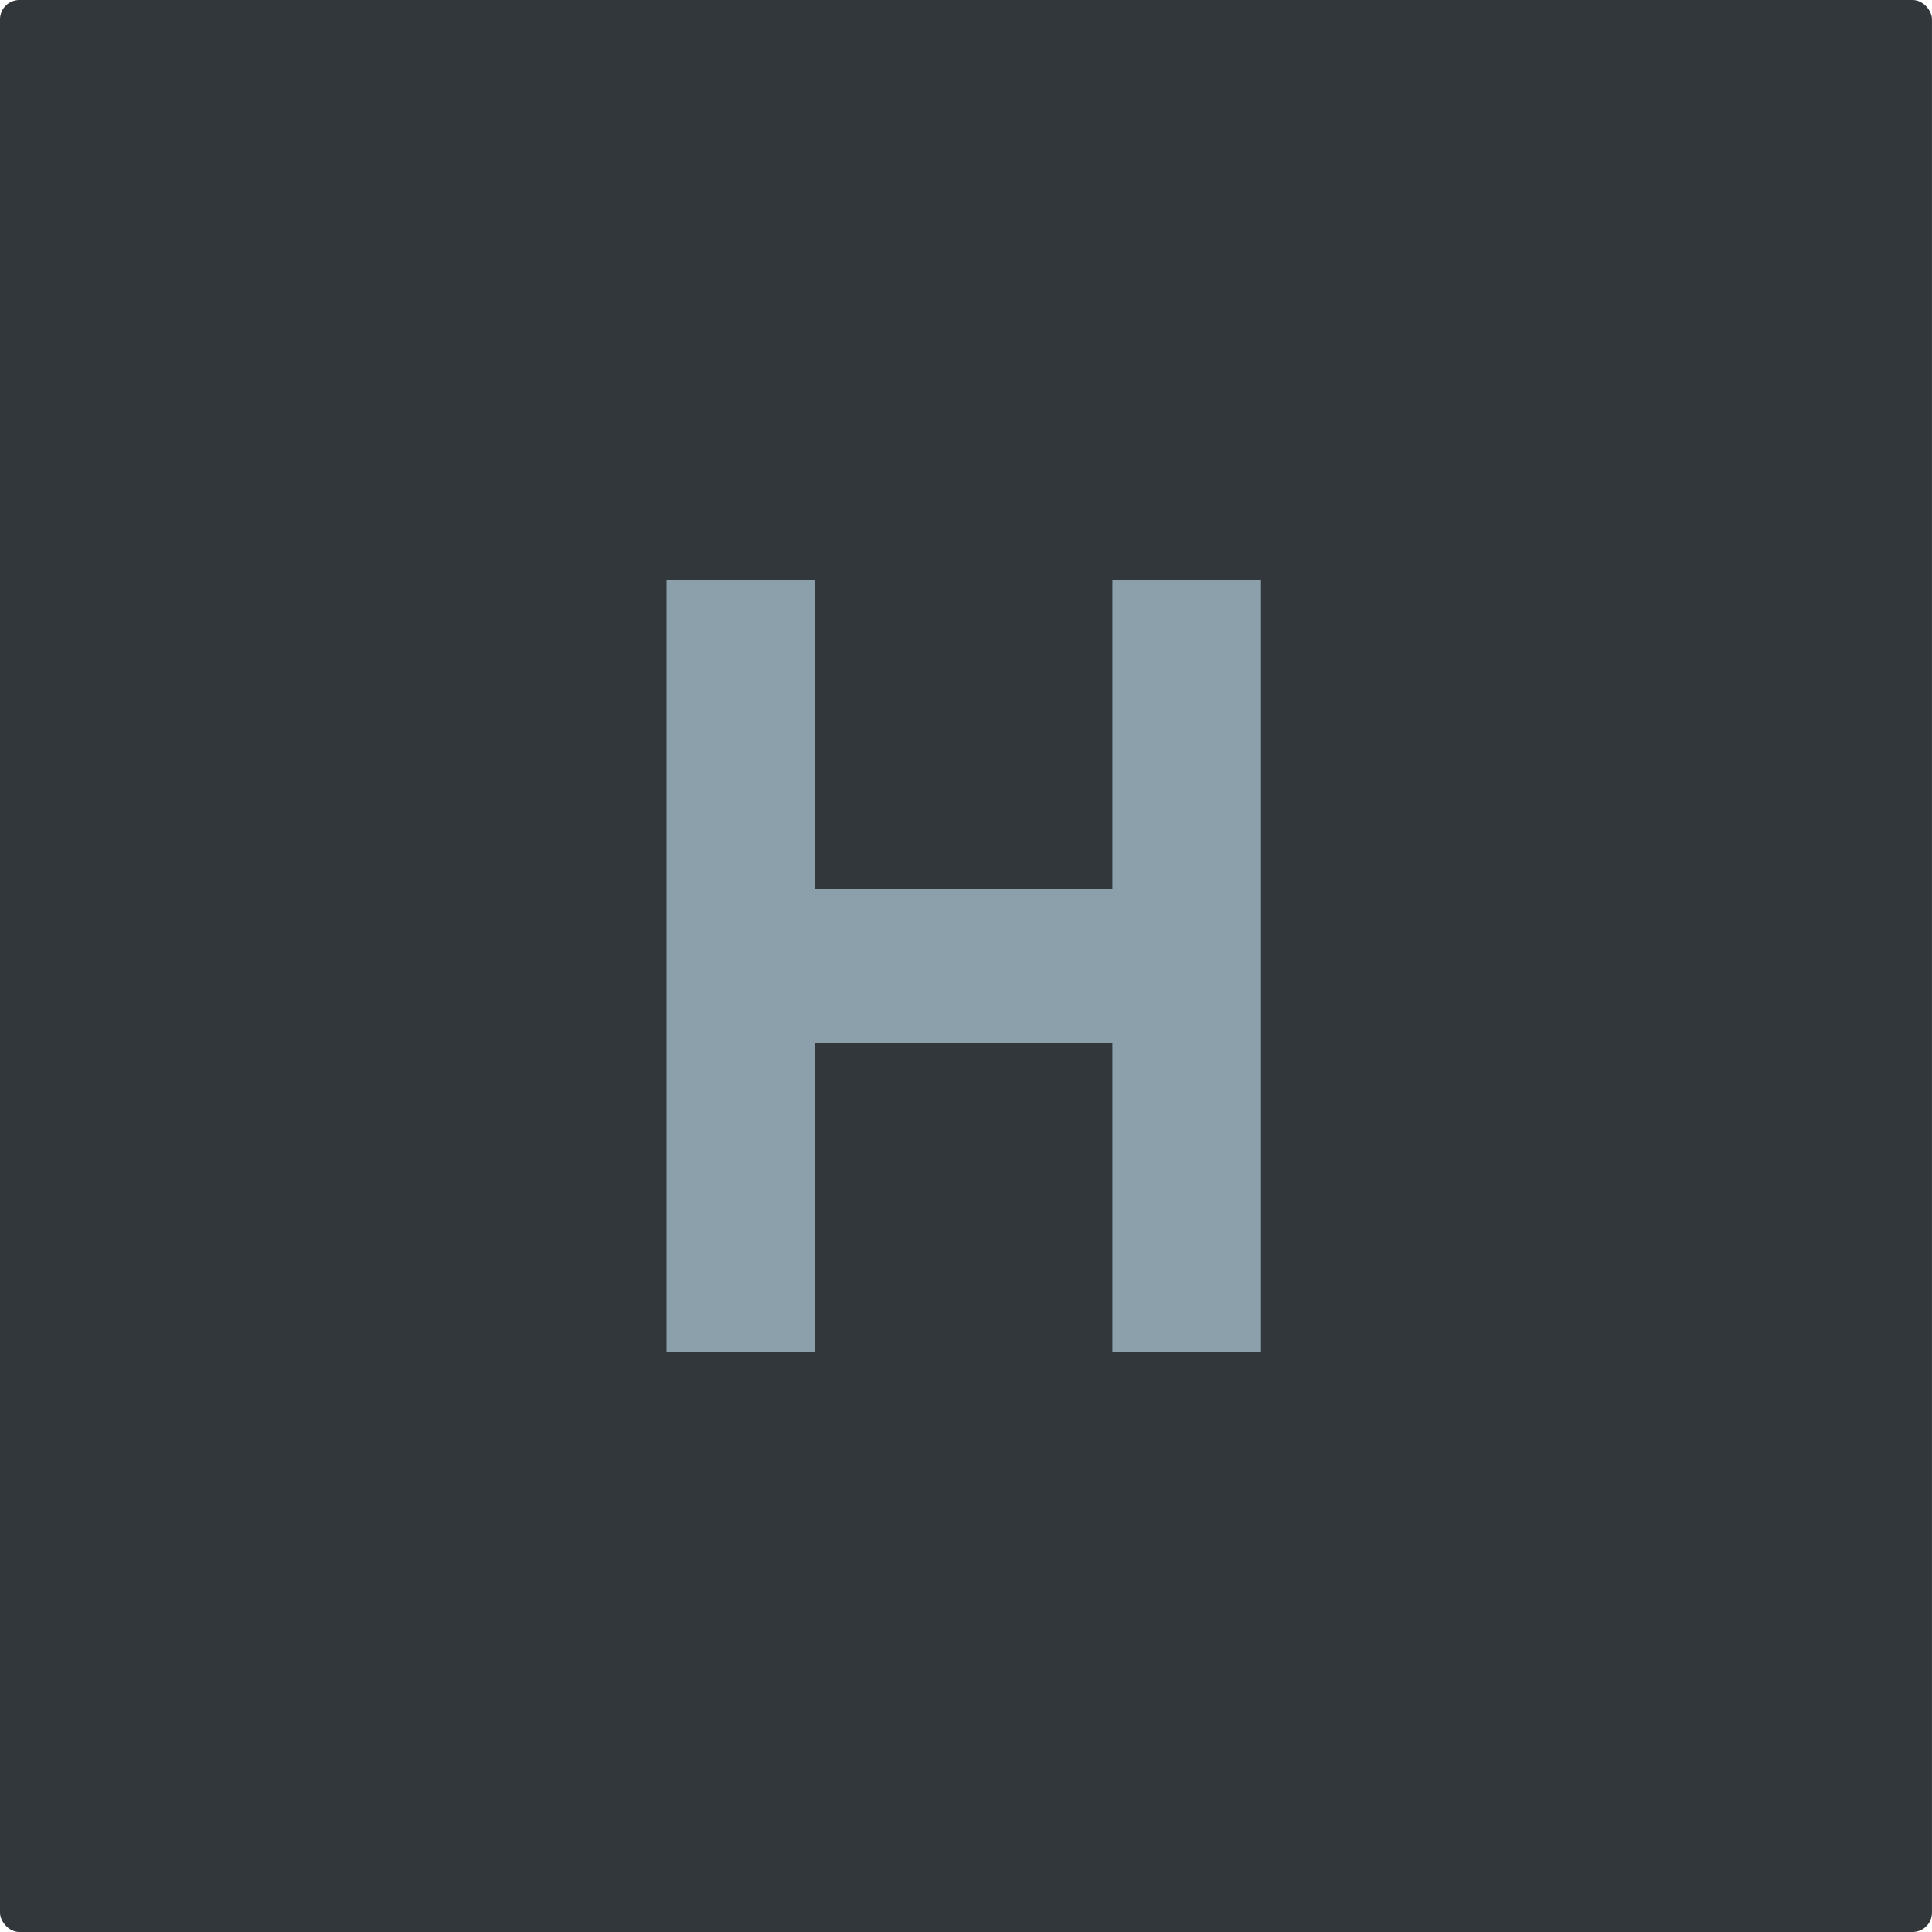 <?xml version="1.0" encoding="UTF-8"?>
<svg width="100px" height="100px" viewBox="0 0 200 200" version="1.1" xmlns="http://www.w3.org/2000/svg" xmlns:xlink="http://www.w3.org/1999/xlink">
    <!-- Generator: Sketch 43.2 (39069) - http://www.bohemiancoding.com/sketch -->
    <title>title</title>
    <desc>Created with Sketch.</desc>
    <defs></defs>
    <g id="Page-1" stroke="none" stroke-width="1" fill="none" fill-rule="evenodd">
        <g id="Title" transform="translate(-20, -20)">
            <rect id="Rectangle" fill="#32373C" x="20" y="20" width="199.997" height="200" rx="2"></rect>
            <g id="heading" transform="translate(89, 80)" fill-rule="nonzero" fill="#8BA0AA">
                <polygon id="Shape" points="46.154 0 46.154 32 15.385 32 15.385 0 0 0 0 80 15.385 80 15.385 48 46.154 48 46.154 80 61.538 80 61.538 0"></polygon>
            </g>
        </g>
    </g>
</svg>